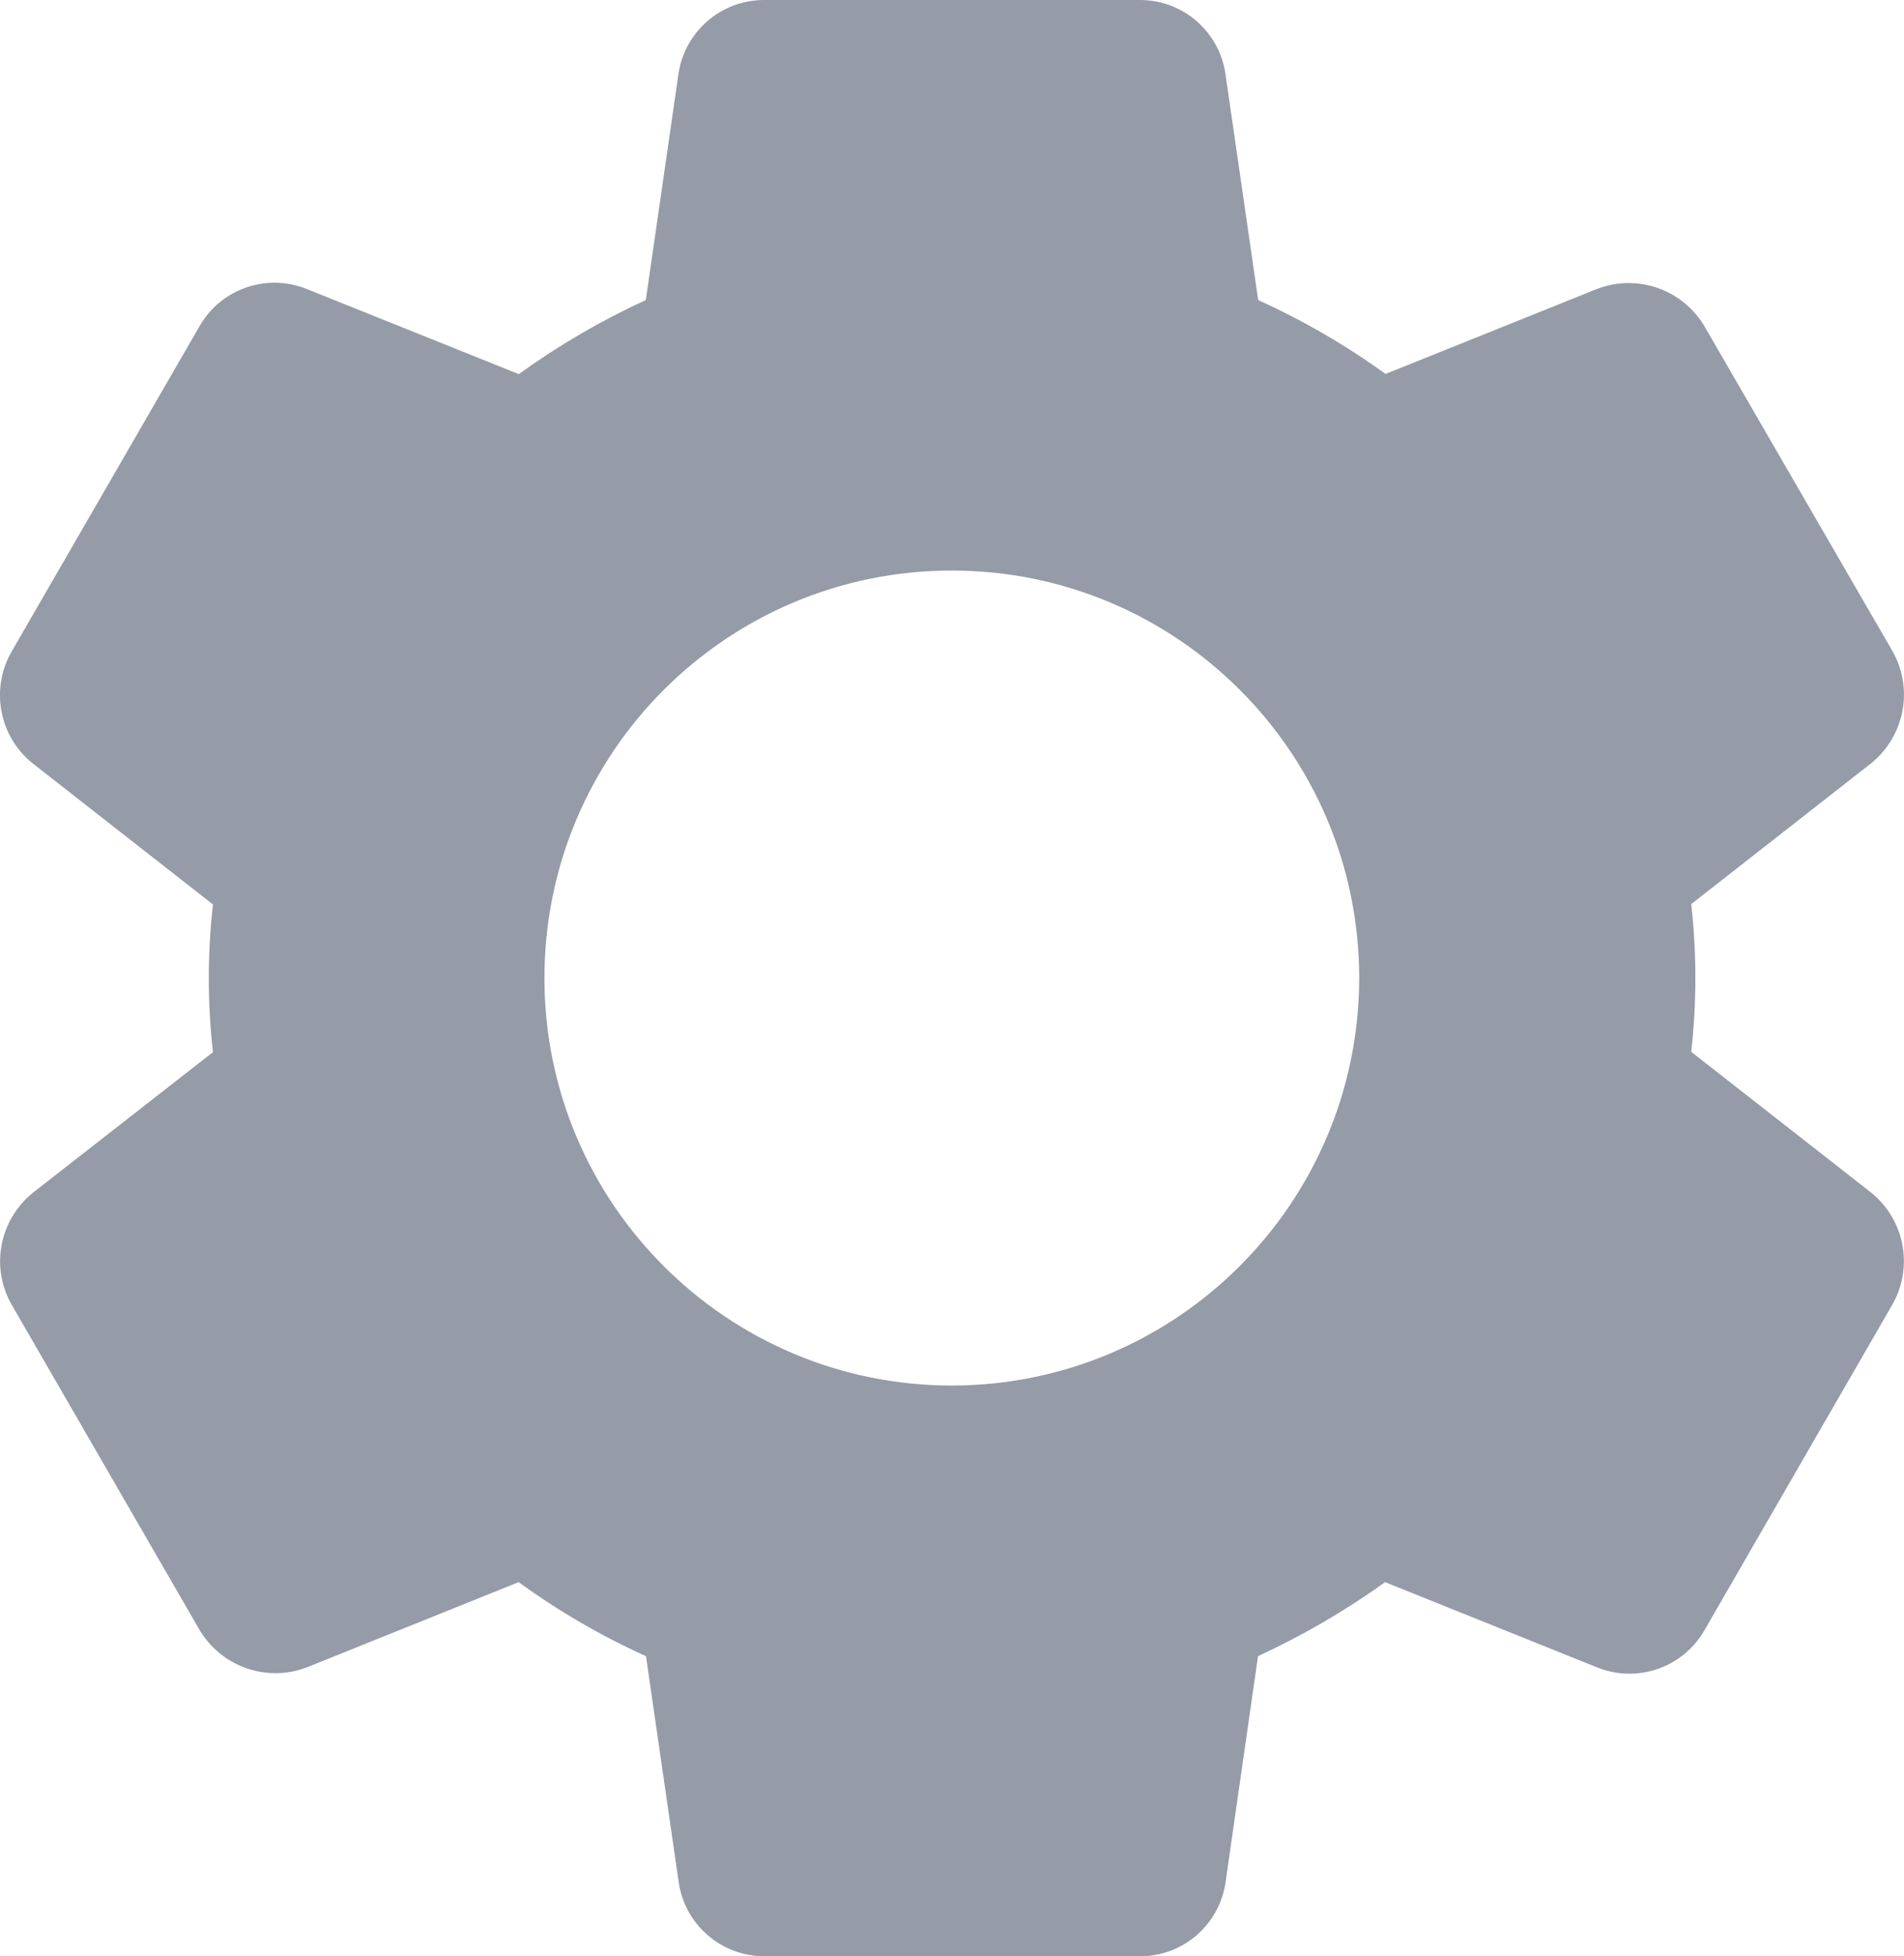 <?xml version="1.0" encoding="utf-8"?>
<!-- Generator: Adobe Illustrator 16.0.0, SVG Export Plug-In . SVG Version: 6.00 Build 0)  -->
<!DOCTYPE svg PUBLIC "-//W3C//DTD SVG 1.1//EN" "http://www.w3.org/Graphics/SVG/1.1/DTD/svg11.dtd">
<svg version="1.1" id="Layer_1" xmlns="http://www.w3.org/2000/svg" xmlns:xlink="http://www.w3.org/1999/xlink" x="0px" y="0px"
	 width="10.988px" height="11.283px" viewBox="0 0 10.988 11.283" enable-background="new 0 0 10.988 11.283" xml:space="preserve">
<path fill="#959BA7" d="M10.797,6.878L9.76,6.067c0.032-0.283,0.032-0.569,0-0.852l1.038-0.812c0.194-0.157,0.247-0.431,0.123-0.648
	l-1.08-1.865C9.717,1.672,9.453,1.577,9.218,1.666L7.996,2.157C7.766,1.991,7.52,1.848,7.261,1.731L7.073,0.433
	C7.04,0.183,6.826-0.002,6.575,0H4.412C4.162-0.001,3.95,0.182,3.915,0.429L3.727,1.731C3.469,1.849,3.224,1.992,2.994,2.158
	L1.768,1.666c-0.233-0.092-0.497,0.002-0.619,0.22l-1.08,1.869c-0.127,0.217-0.075,0.495,0.123,0.651l1.037,0.811
	c-0.032,0.283-0.032,0.569,0,0.852L0.191,6.879C-0.004,7.036-0.057,7.31,0.068,7.527l1.078,1.865C1.27,9.611,1.535,9.707,1.77,9.618
	l1.223-0.492c0.23,0.167,0.476,0.31,0.735,0.427l0.188,1.298c0.033,0.249,0.246,0.434,0.497,0.433h2.163
	c0.25,0.002,0.462-0.181,0.497-0.429L7.26,9.553c0.257-0.119,0.503-0.261,0.733-0.427l1.227,0.493
	c0.232,0.092,0.497-0.002,0.619-0.22l1.083-1.876C11.044,7.306,10.991,7.033,10.797,6.878z M5.493,7.992
	c-1.298,0-2.351-1.052-2.351-2.35c0-1.299,1.052-2.351,2.351-2.351c1.298,0,2.351,1.052,2.351,2.351
	C7.842,6.939,6.791,7.991,5.493,7.992z"/>
</svg>
